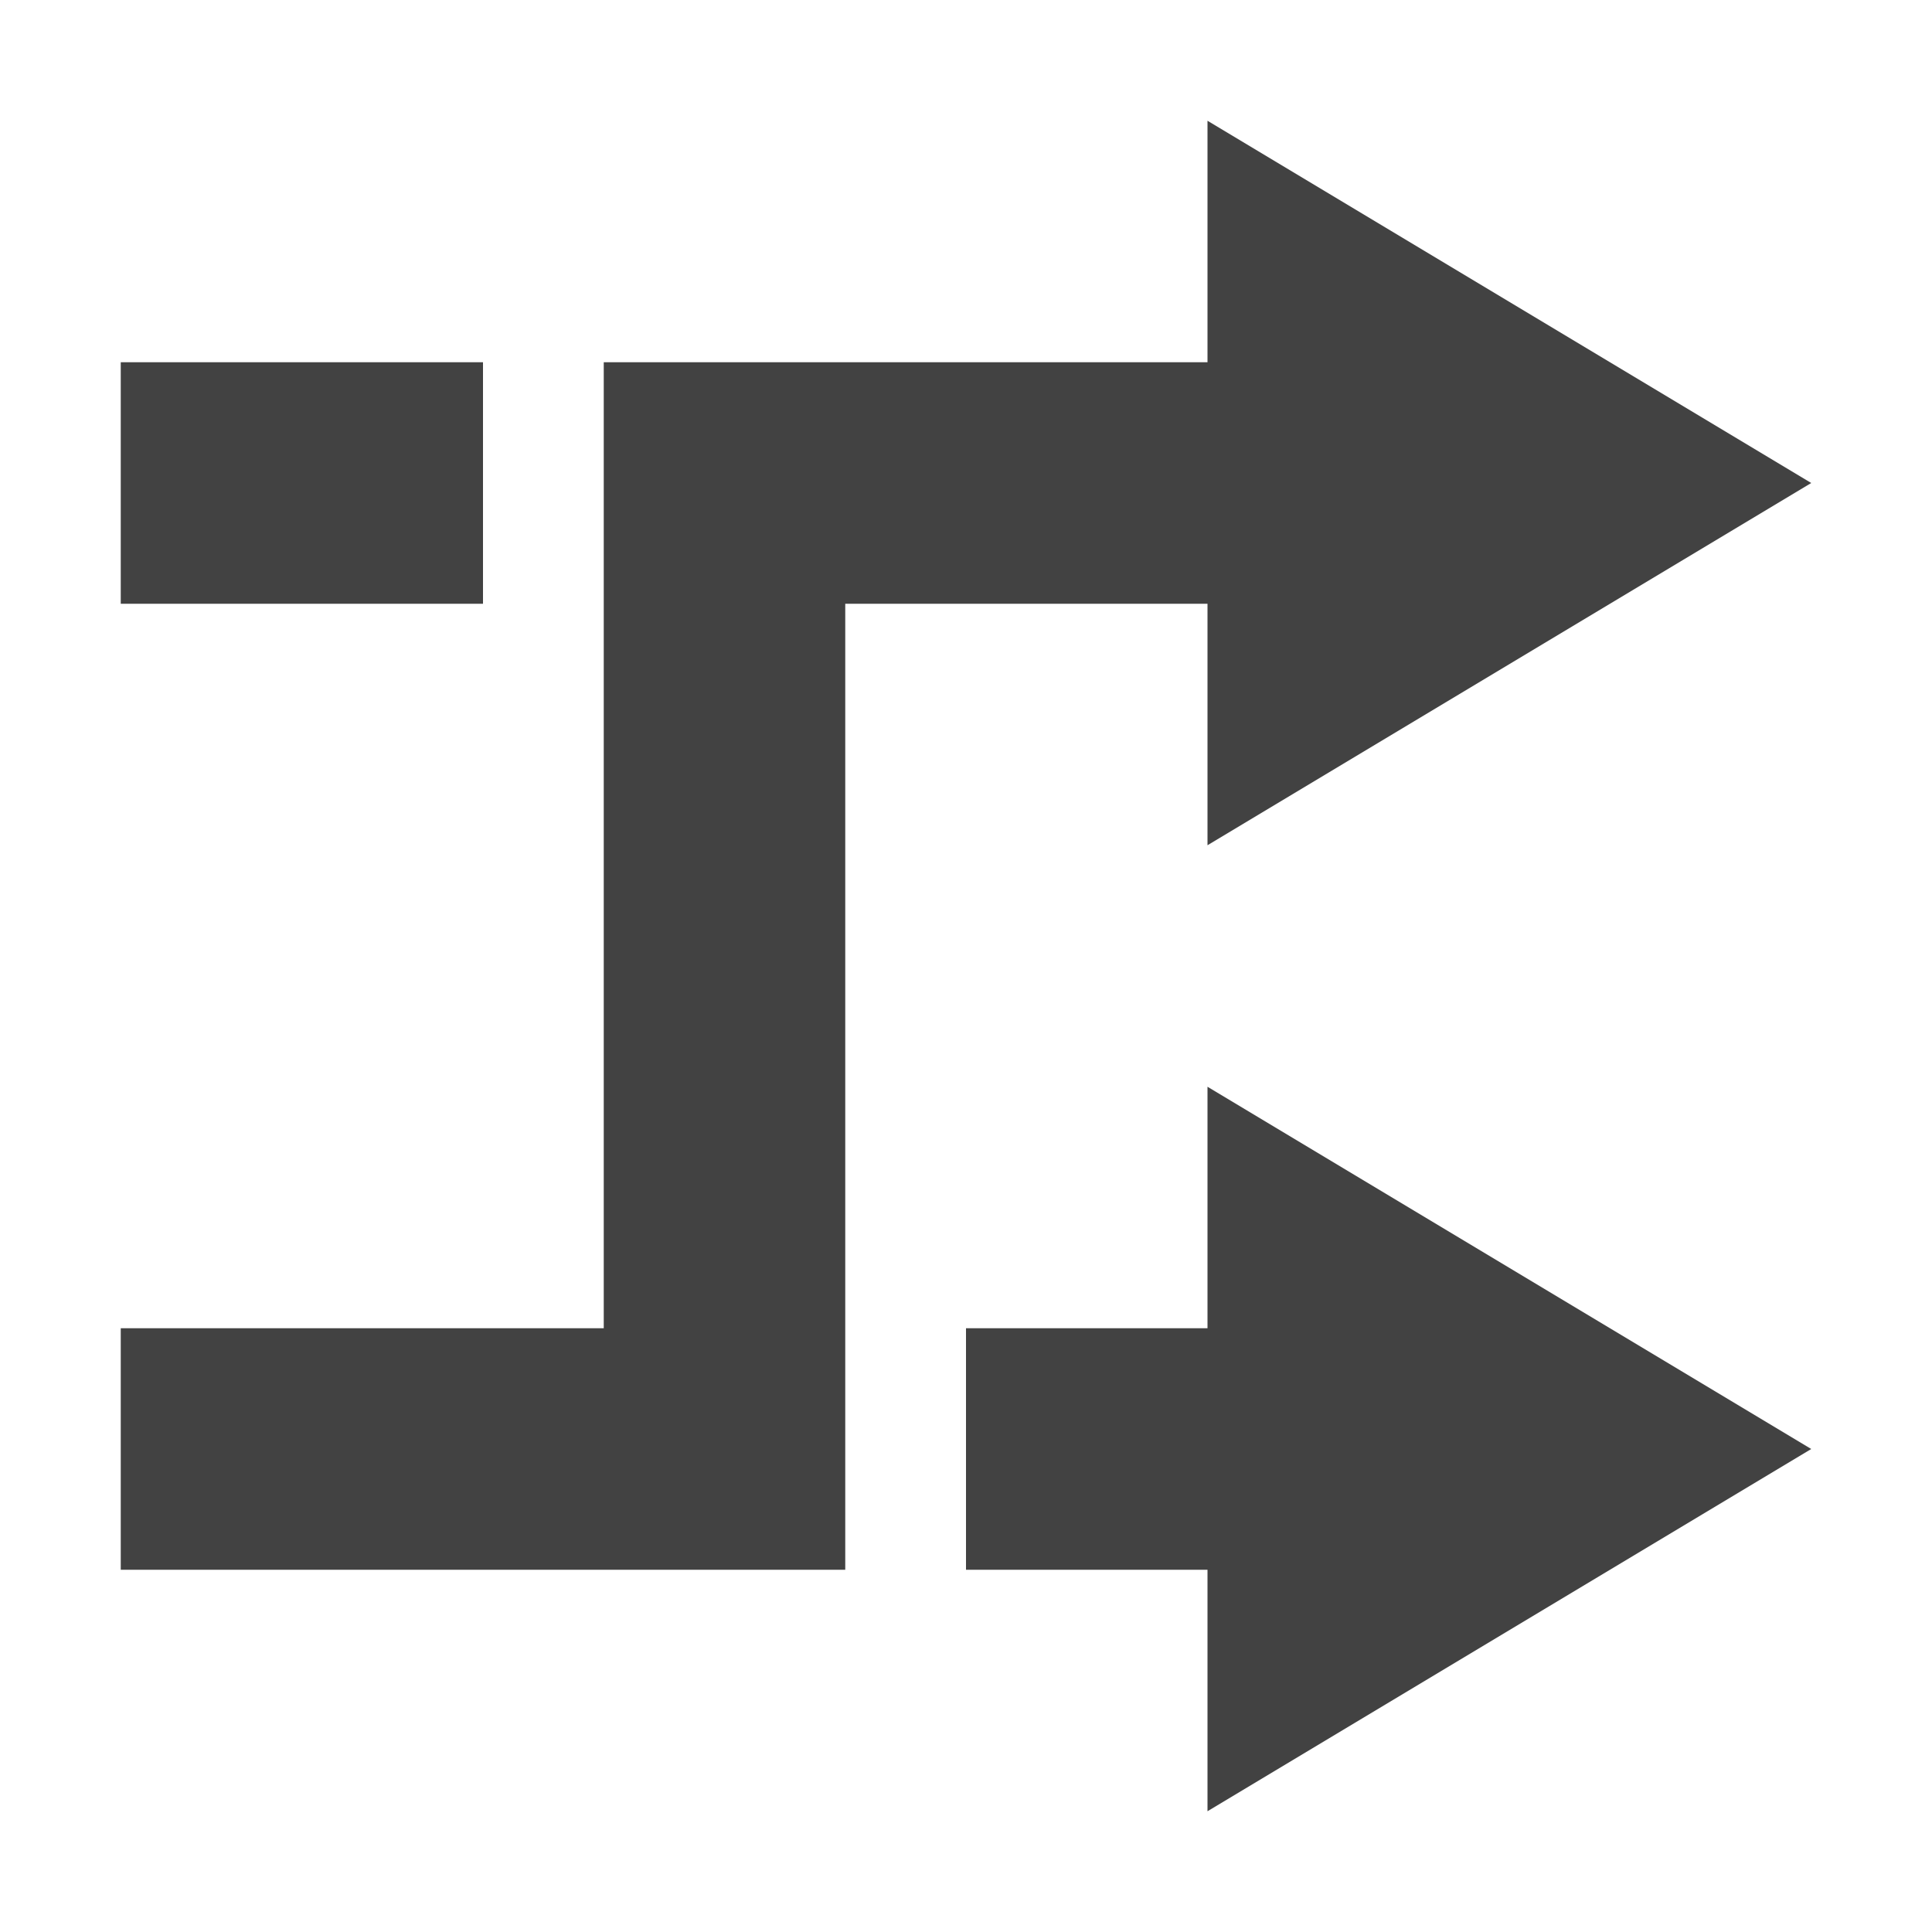 <?xml version="1.0" encoding="UTF-8"?>
<svg xmlns="http://www.w3.org/2000/svg" xmlns:xlink="http://www.w3.org/1999/xlink" width="16px" height="16px" viewBox="0 0 16 16" version="1.1">
<g id="surface1">
<defs>
  <style id="current-color-scheme" type="text/css">
   .ColorScheme-Text { color:#424242; } .ColorScheme-Highlight { color:#eeeeee; }
  </style>
 </defs>
<path style="fill:currentColor" class="ColorScheme-Text" d="M 10 1 L 10 3 L 5 3 L 5 11 L 1 11 L 1 13 L 7 13 L 7 5 L 10 5 L 10 7 L 15 4 Z M 1 3 L 1 5 L 4 5 L 4 3 Z M 10 9 L 10 11 L 8 11 L 8 13 L 10 13 L 10 15 L 15 12 Z M 10 9 "/>
</g>
</svg>
